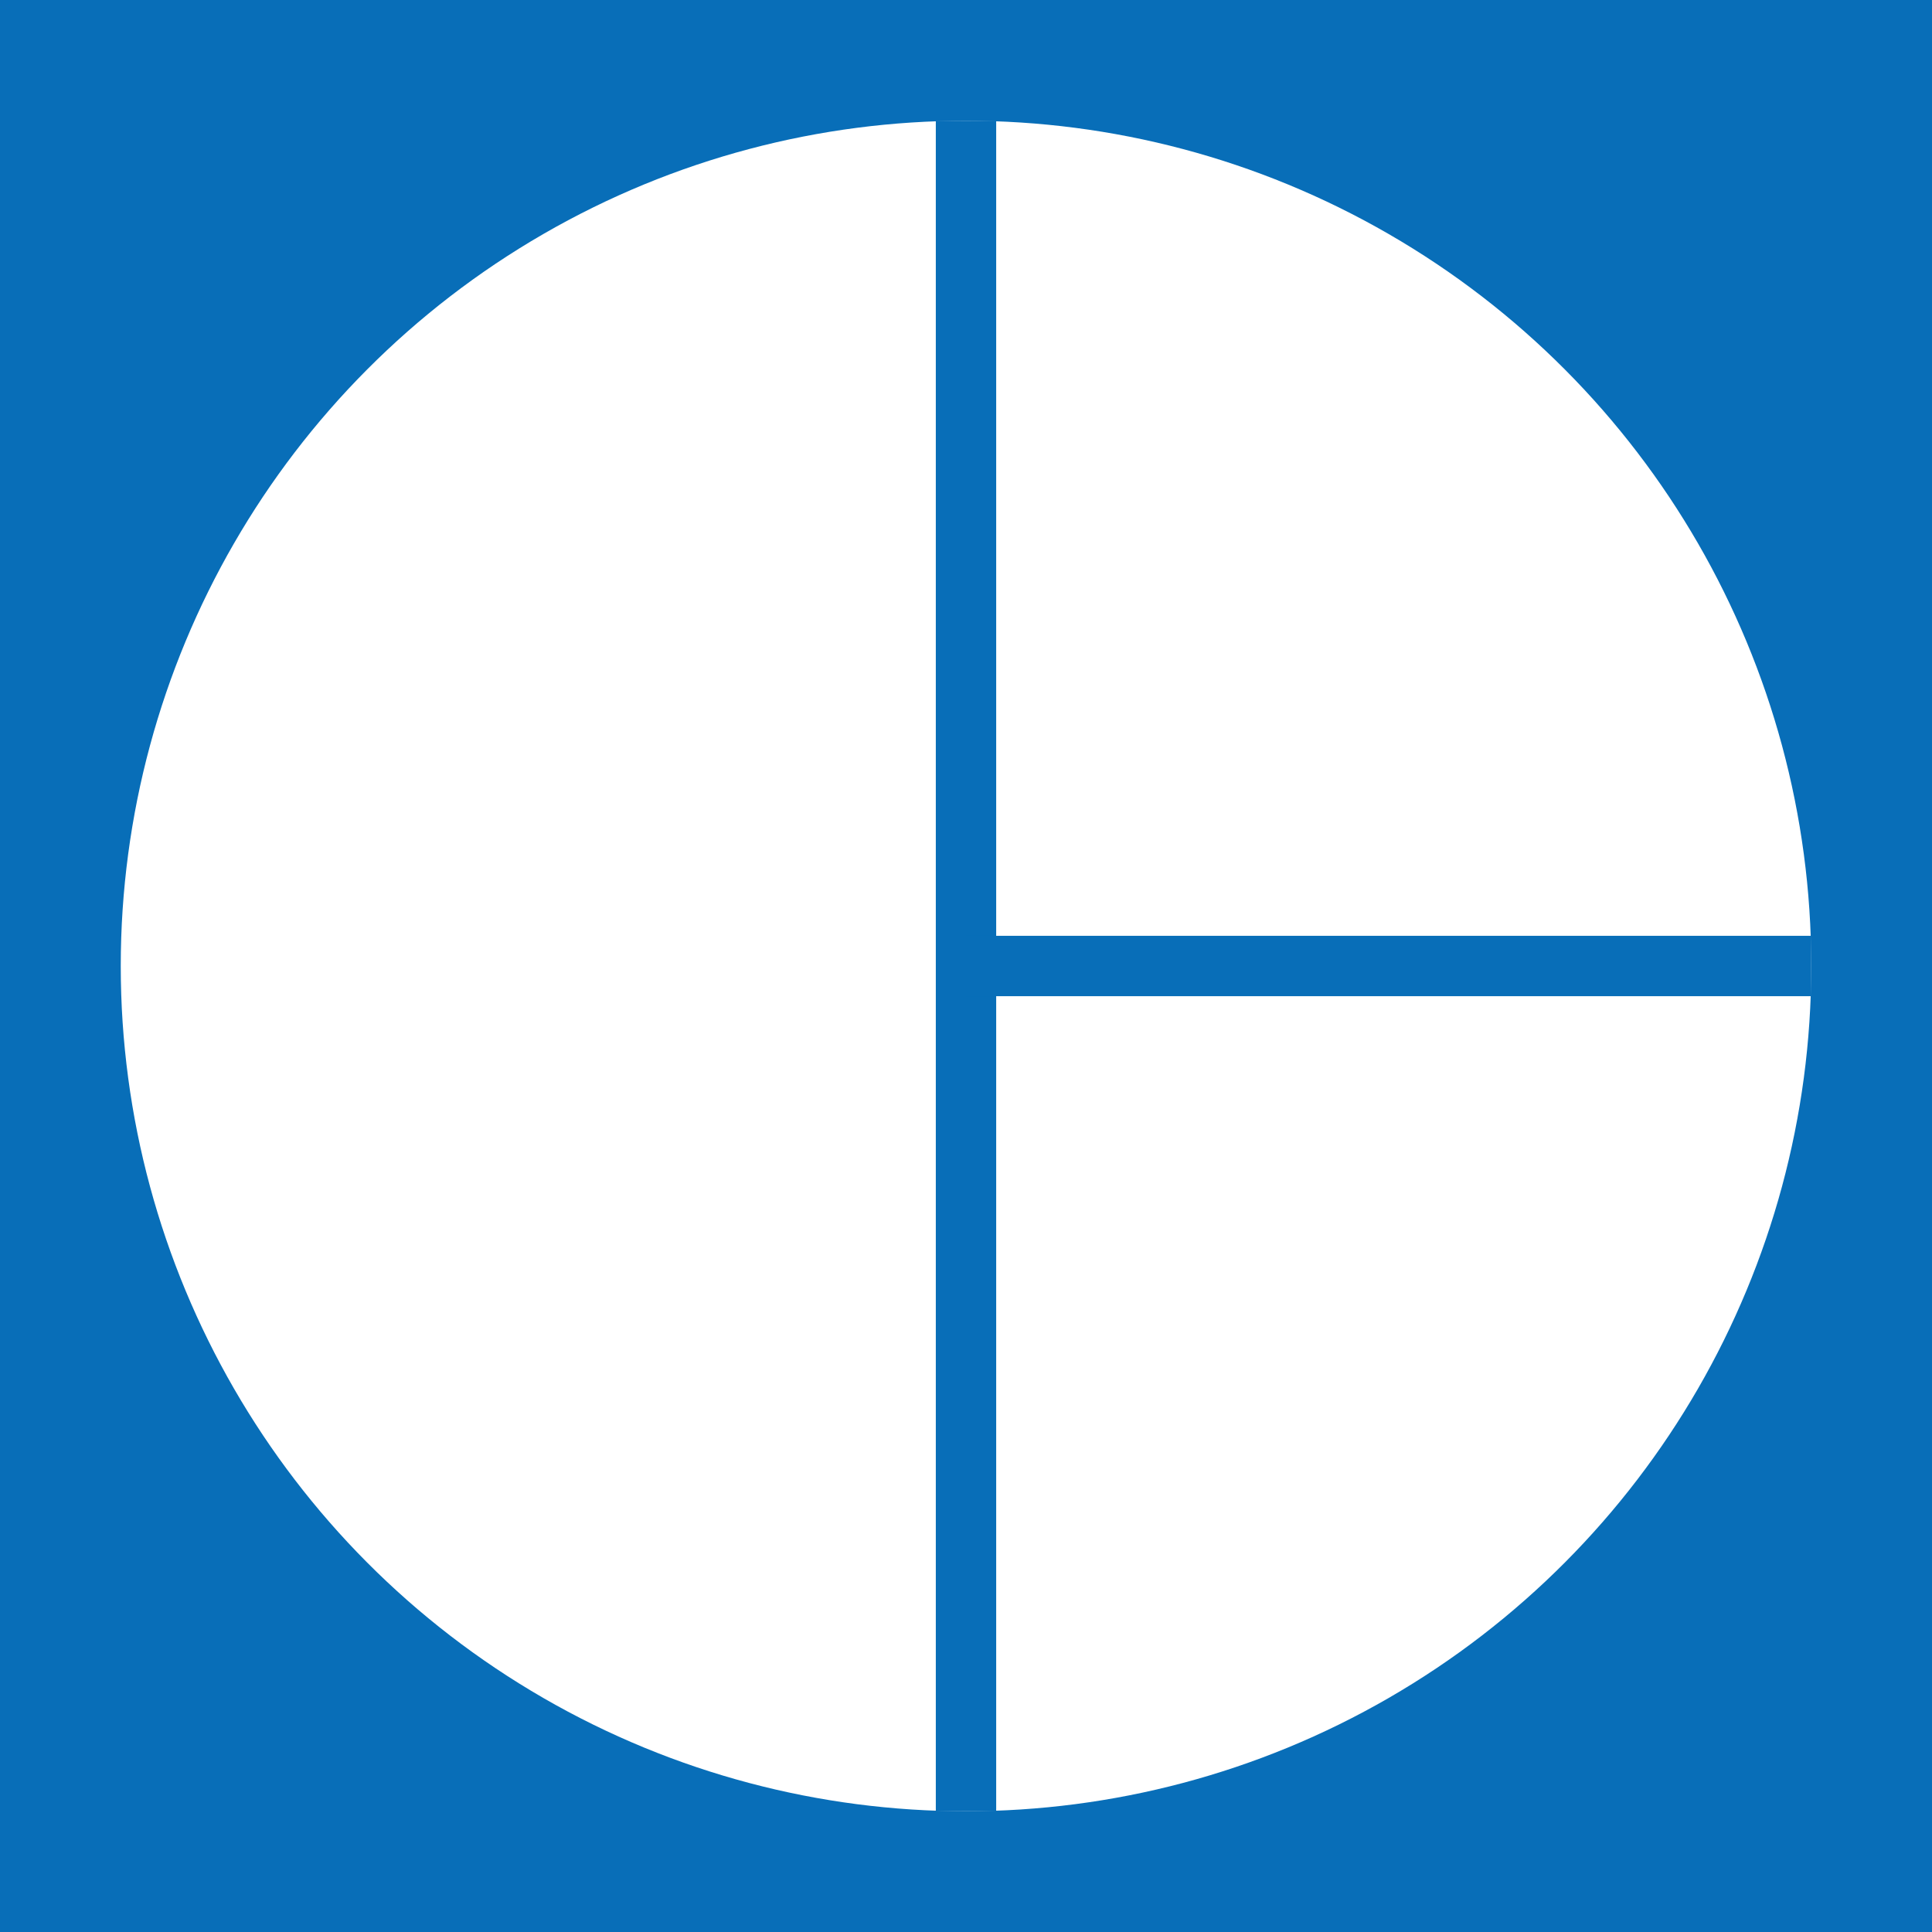 <?xml version="1.0" encoding="UTF-8" ?>
<svg xmlns="http://www.w3.org/2000/svg" width="32" height="32" viewBox="0 0 32 32">
  <rect fill="#086EB8" x="0" y="0" width="32" height="32" />
  <circle cx="16" cy="16" r="14" fill="#fff" />
  <line x1="16" y1="2" x2="16" y2="30" stroke="#086EB8" stroke-width="1" />
  <line x1="16" y1="16" x2="30" y2="16" stroke="#086EB8" stroke-width="1" />
</svg>
